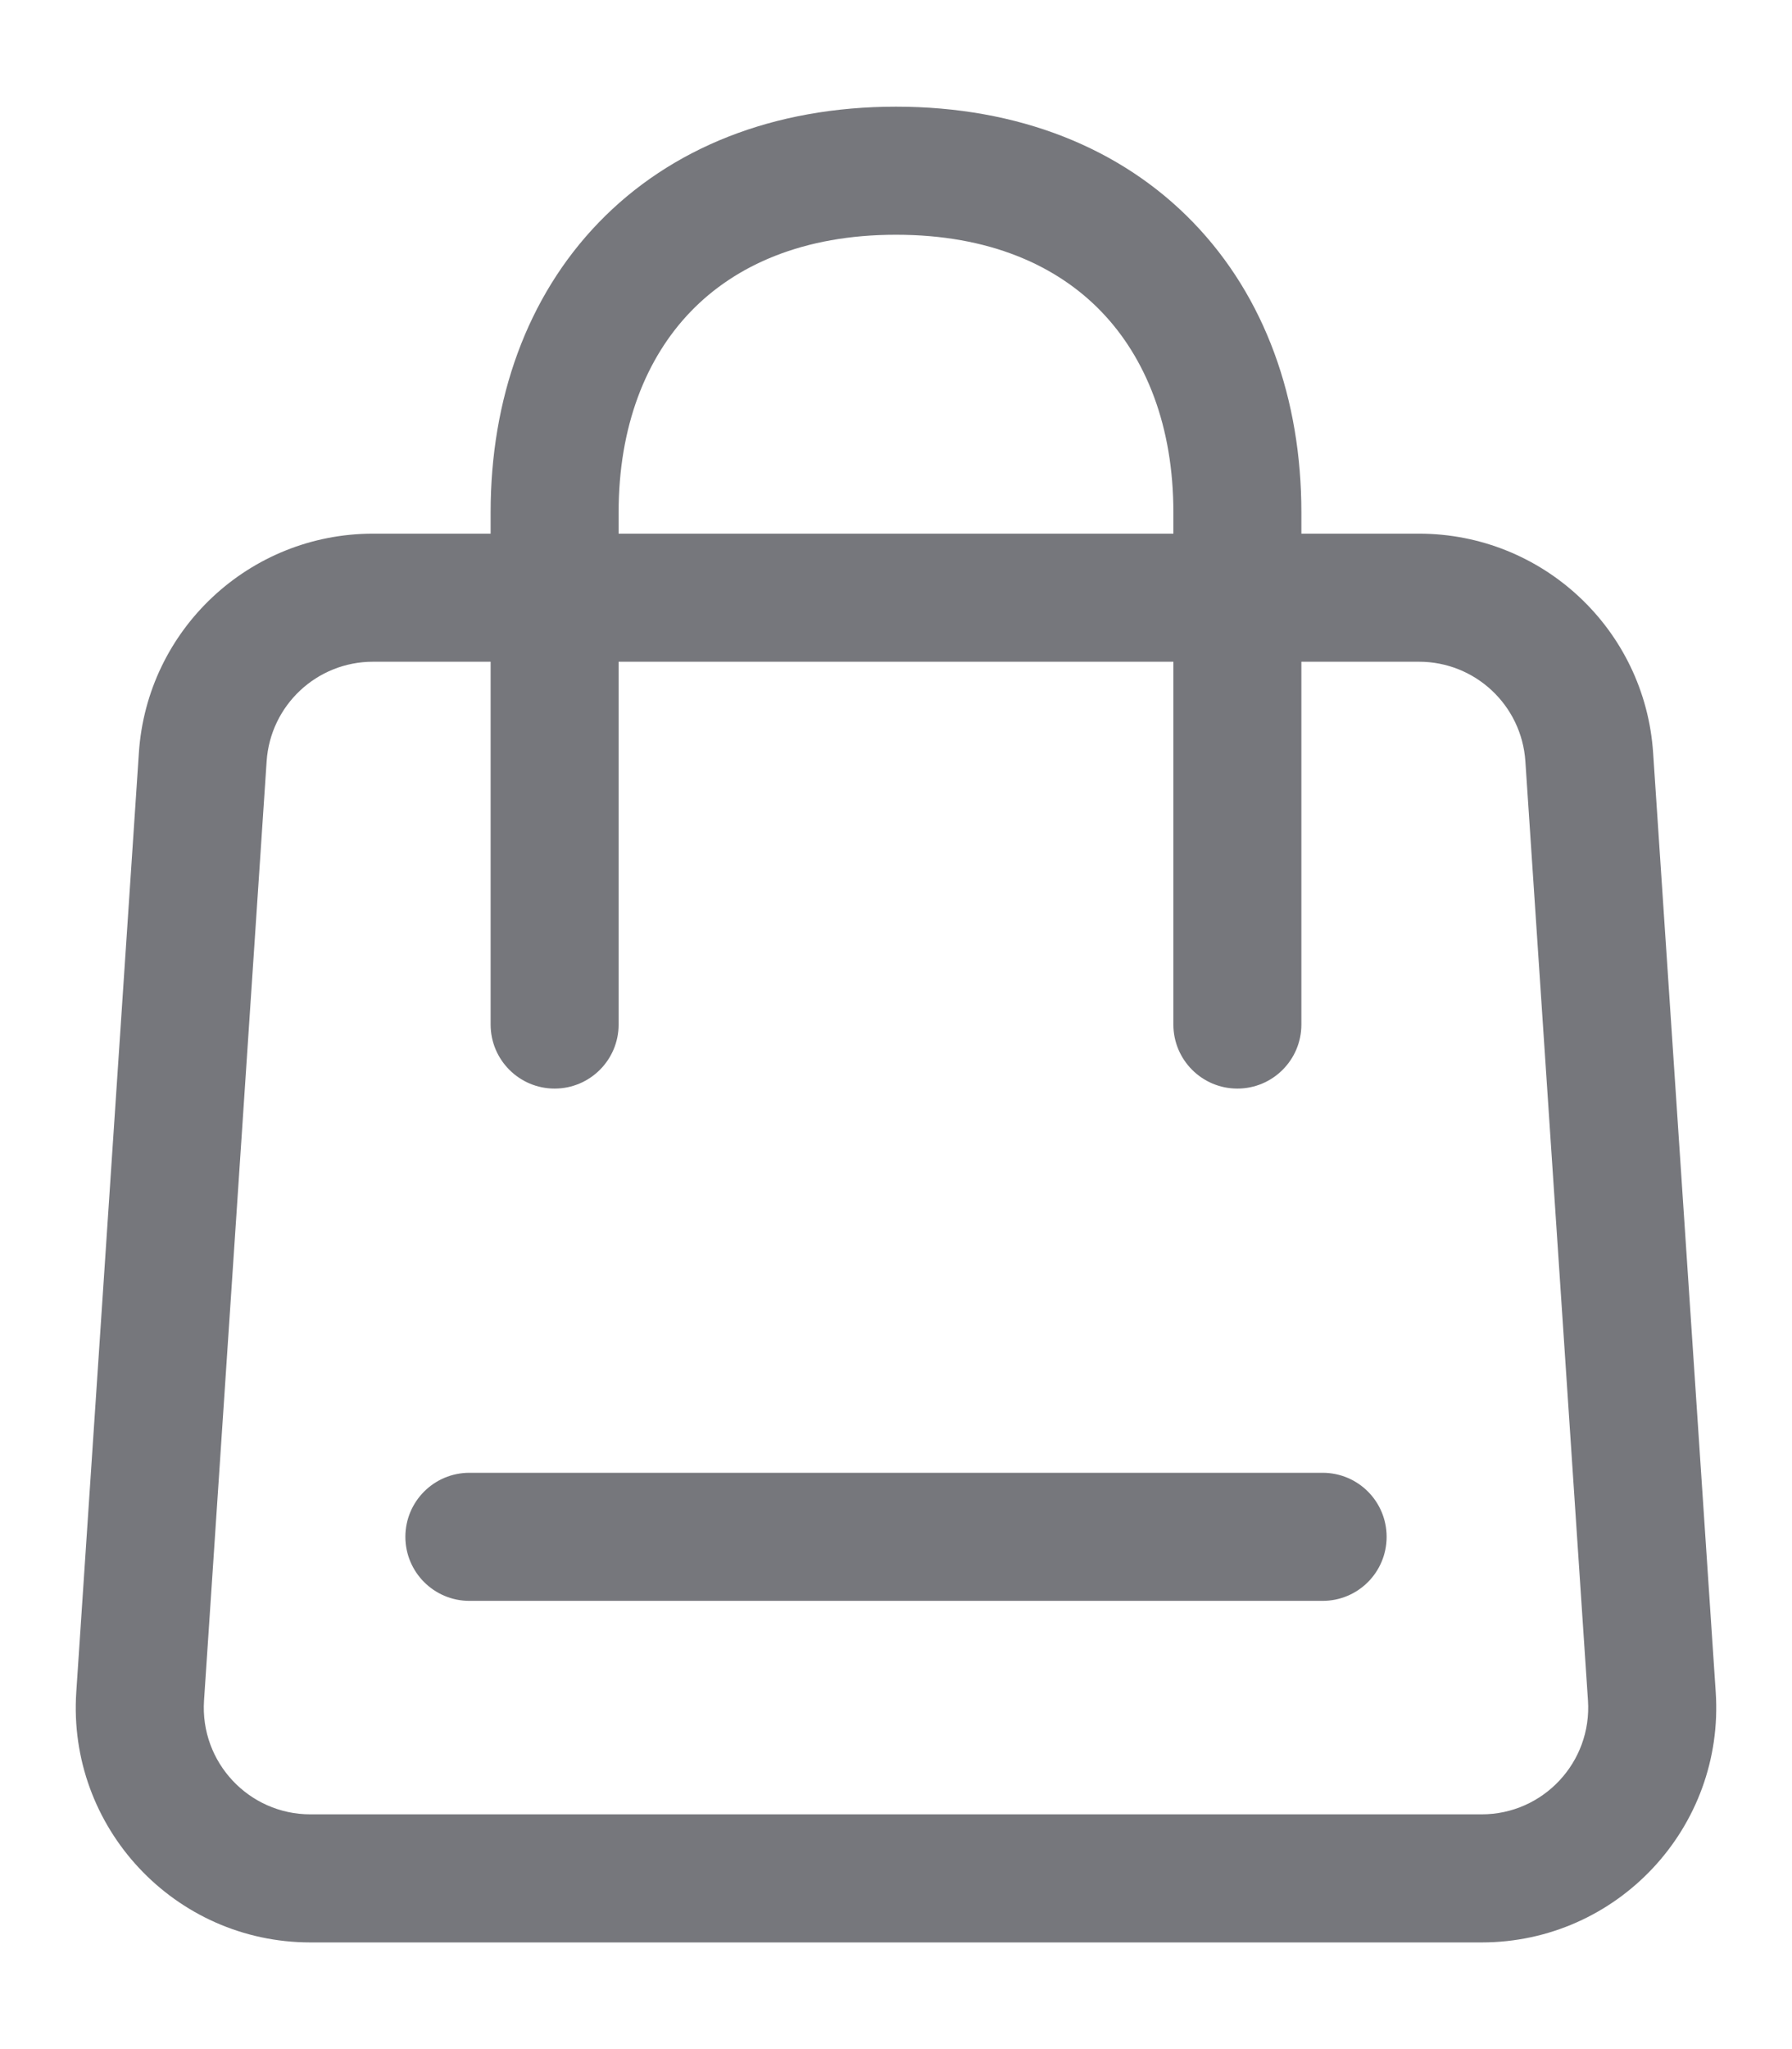 <svg width="14" height="16" viewBox="0 0 14 16" fill="none" xmlns="http://www.w3.org/2000/svg">
<path d="M3.833 8C3.833 8.276 4.057 8.5 4.333 8.5C4.609 8.5 4.833 8.276 4.833 8H3.833ZM9.167 8C9.167 8.276 9.391 8.5 9.667 8.5C9.943 8.5 10.167 8.276 10.167 8H9.167ZM3.667 11.5C3.391 11.5 3.167 11.724 3.167 12C3.167 12.276 3.391 12.5 3.667 12.5V11.5ZM10.333 12.5C10.61 12.5 10.833 12.276 10.833 12C10.833 11.724 10.61 11.5 10.333 11.5V12.5ZM12.416 5.911L12.915 5.878L12.416 5.911ZM12.905 13.245L13.404 13.211L12.905 13.245ZM1.095 13.245L0.596 13.211L1.095 13.245ZM1.584 5.911L2.083 5.945L1.584 5.911ZM4.833 8V4H3.833V8H4.833ZM9.167 4V8H10.167V4H9.167ZM7 1.833C7.725 1.833 8.255 2.071 8.604 2.433C8.955 2.797 9.167 3.331 9.167 4H10.167C10.167 3.119 9.885 2.32 9.323 1.738C8.759 1.154 7.955 0.833 7 0.833V1.833ZM7 0.833C6.045 0.833 5.241 1.154 4.677 1.738C4.115 2.32 3.833 3.119 3.833 4H4.833C4.833 3.331 5.045 2.797 5.396 2.433C5.745 2.071 6.275 1.833 7 1.833V0.833ZM3.667 12.5H10.333V11.5H3.667V12.5ZM2.914 5.167H11.086V4.167H2.914V5.167ZM11.917 5.945L12.406 13.278L13.404 13.211L12.915 5.878L11.917 5.945ZM11.575 14.167H2.425V15.167H11.575V14.167ZM1.594 13.278L2.083 5.945L1.085 5.878L0.596 13.211L1.594 13.278ZM2.425 14.167C1.943 14.167 1.562 13.759 1.594 13.278L0.596 13.211C0.525 14.27 1.365 15.167 2.425 15.167V14.167ZM12.406 13.278C12.438 13.759 12.057 14.167 11.575 14.167V15.167C12.635 15.167 13.475 14.27 13.404 13.211L12.406 13.278ZM11.086 5.167C11.525 5.167 11.888 5.507 11.917 5.945L12.915 5.878C12.851 4.915 12.051 4.167 11.086 4.167V5.167ZM2.914 4.167C1.949 4.167 1.149 4.915 1.085 5.878L2.083 5.945C2.112 5.507 2.475 5.167 2.914 5.167V4.167Z" fill="#76777C"/>
</svg>
